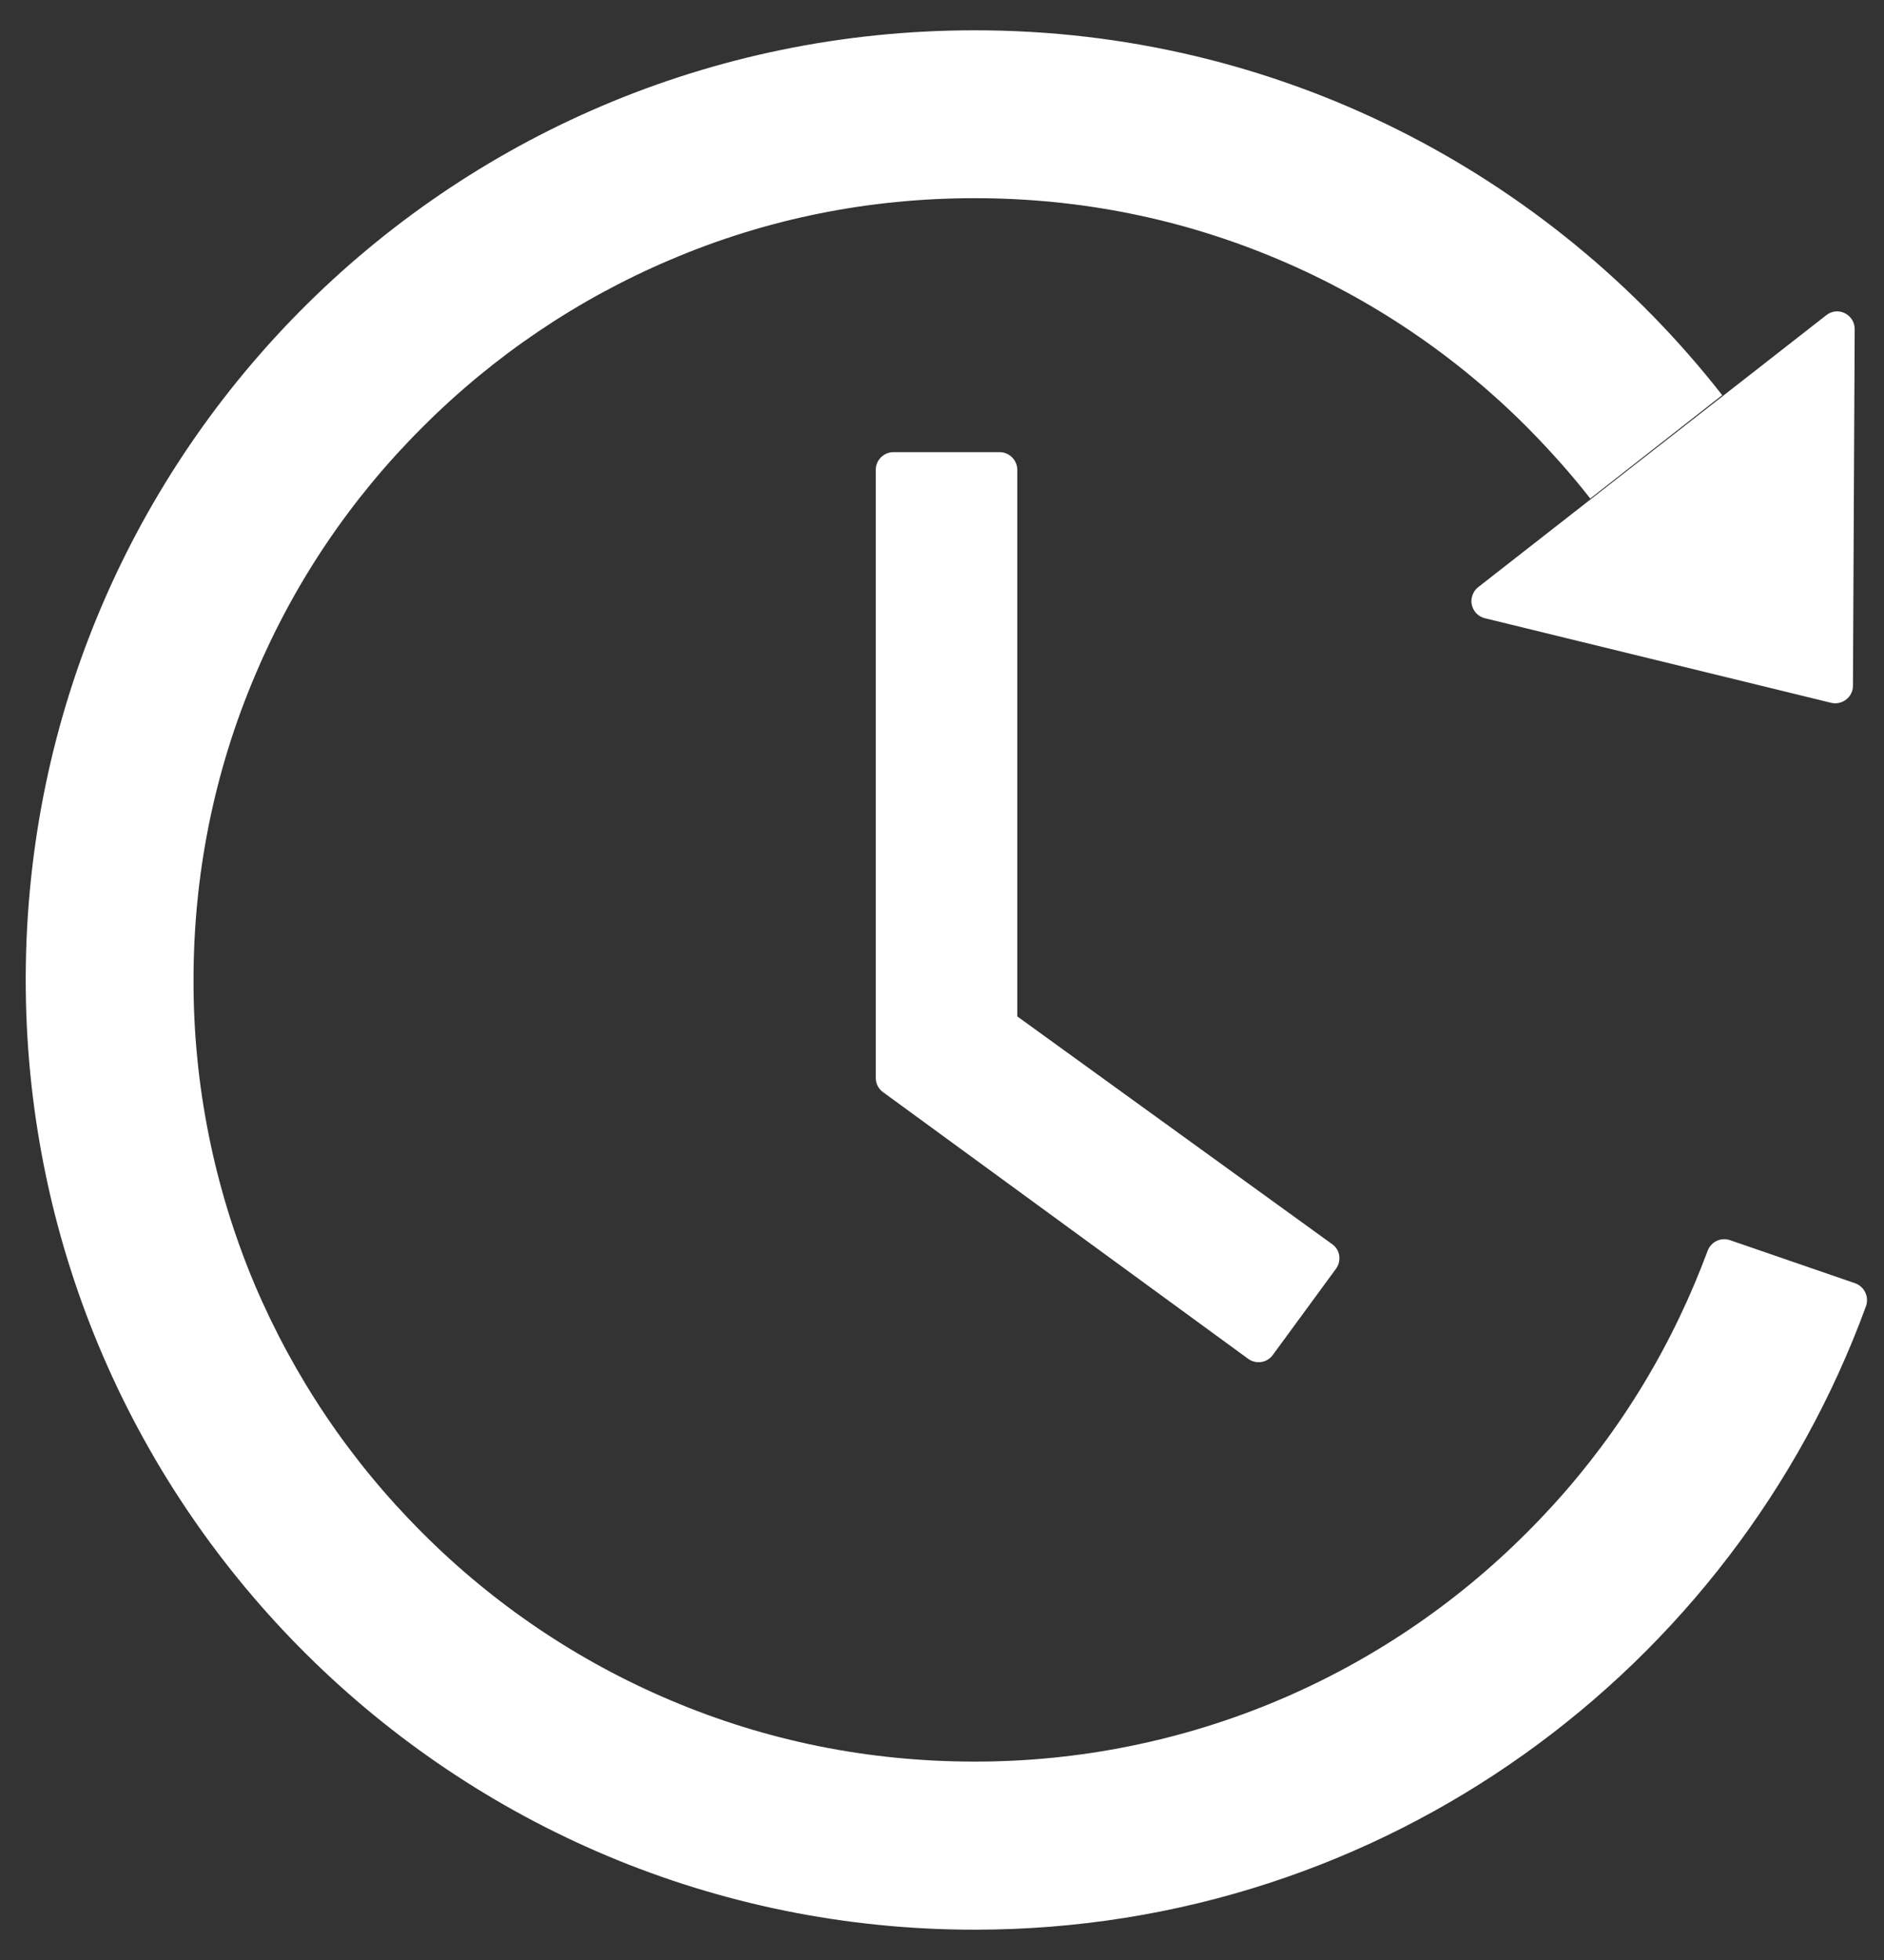 <svg width="25" height="26" viewBox="0 0 25 26" fill="none" xmlns="http://www.w3.org/2000/svg">
<rect x="0" y="0" width="25" height="26" fill="#333333" stroke="none"/>
<path d="M13.265 5.998H11.855C11.726 5.998 11.621 6.104 11.621 6.232V14.298C11.621 14.374 11.656 14.444 11.718 14.488L16.561 18.024C16.666 18.101 16.812 18.08 16.889 17.975L17.727 16.832C17.806 16.724 17.782 16.577 17.677 16.504L13.499 13.483V6.232C13.499 6.104 13.393 5.998 13.265 5.998ZM19.704 8.201L24.298 9.323C24.444 9.358 24.588 9.247 24.588 9.098L24.611 4.366C24.611 4.17 24.386 4.059 24.233 4.182L19.616 7.788C19.581 7.815 19.555 7.851 19.54 7.893C19.524 7.934 19.521 7.979 19.53 8.022C19.54 8.065 19.561 8.105 19.591 8.137C19.622 8.168 19.661 8.191 19.704 8.201ZM24.617 17.023L22.956 16.451C22.898 16.431 22.835 16.435 22.779 16.461C22.724 16.488 22.681 16.534 22.66 16.592C22.604 16.741 22.546 16.888 22.484 17.034C21.963 18.268 21.216 19.378 20.261 20.33C19.316 21.277 18.197 22.033 16.965 22.554C15.688 23.093 14.316 23.37 12.931 23.368C11.53 23.368 10.174 23.096 8.896 22.554C7.664 22.033 6.545 21.277 5.601 20.33C4.648 19.378 3.901 18.268 3.377 17.034C2.84 15.757 2.565 14.385 2.568 13C2.568 11.6 2.841 10.24 3.383 8.963C3.904 7.729 4.651 6.619 5.606 5.667C6.551 4.72 7.67 3.964 8.902 3.443C10.174 2.901 11.533 2.629 12.934 2.629C14.334 2.629 15.69 2.901 16.968 3.443C18.2 3.964 19.319 4.72 20.264 5.667C20.562 5.969 20.844 6.282 21.102 6.613L22.853 5.242C20.548 2.295 16.959 0.399 12.928 0.402C5.908 0.405 0.271 6.106 0.342 13.129C0.412 20.028 6.022 25.598 12.934 25.598C18.368 25.598 22.997 22.152 24.761 17.327C24.805 17.204 24.74 17.066 24.617 17.023Z" fill="white"/>
</svg>
